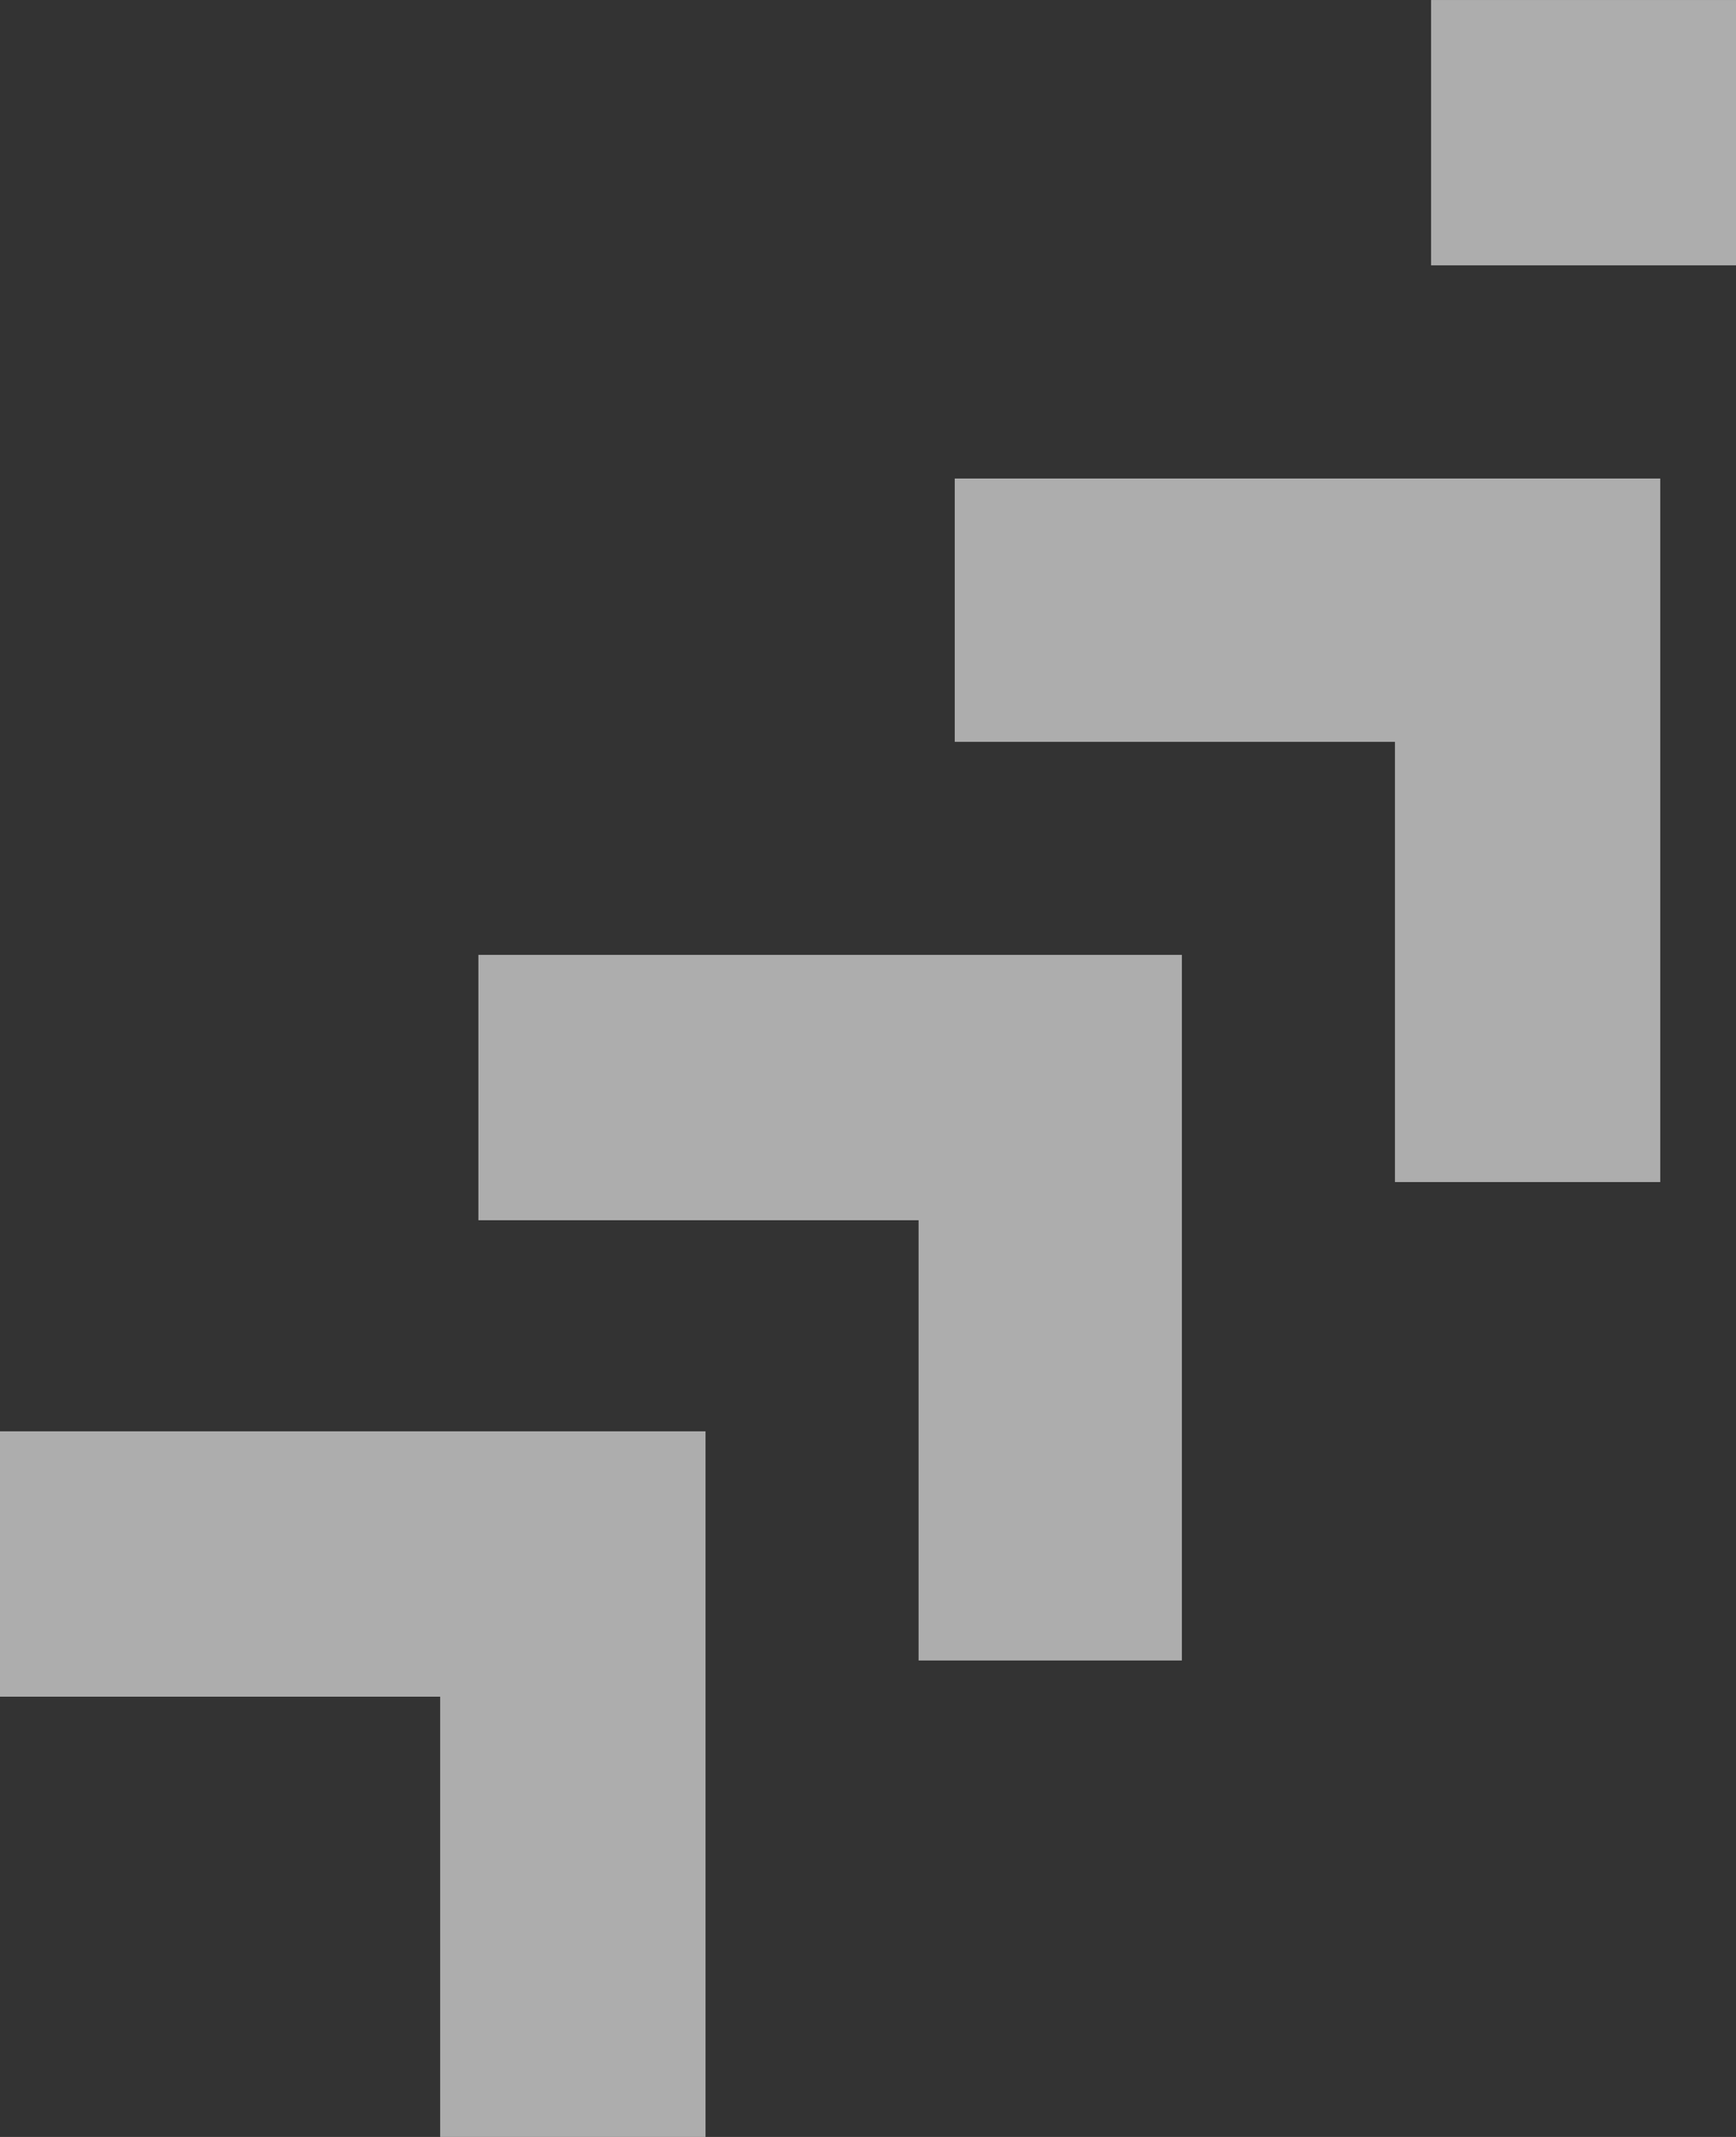 <svg width="78" height="96" fill="none" xmlns="http://www.w3.org/2000/svg"><rect width="100%" height="100%" fill="#333333" stroke="none"/><g opacity=".6" fill="#fff"><path d="M64.3 11.921V.001H96v31.698H84.17V11.921H64.3Z"/><path d="M42.898 33.326v-11.83h31.699v31.607H62.676V33.326H42.898Z"/><path d="M21.494 54.818V42.897h31.608v31.699h-11.83V54.818H21.494Z"/><path d="M0 76.222v-11.92h31.7V96H19.777V76.222H0Z"/></g></svg>
